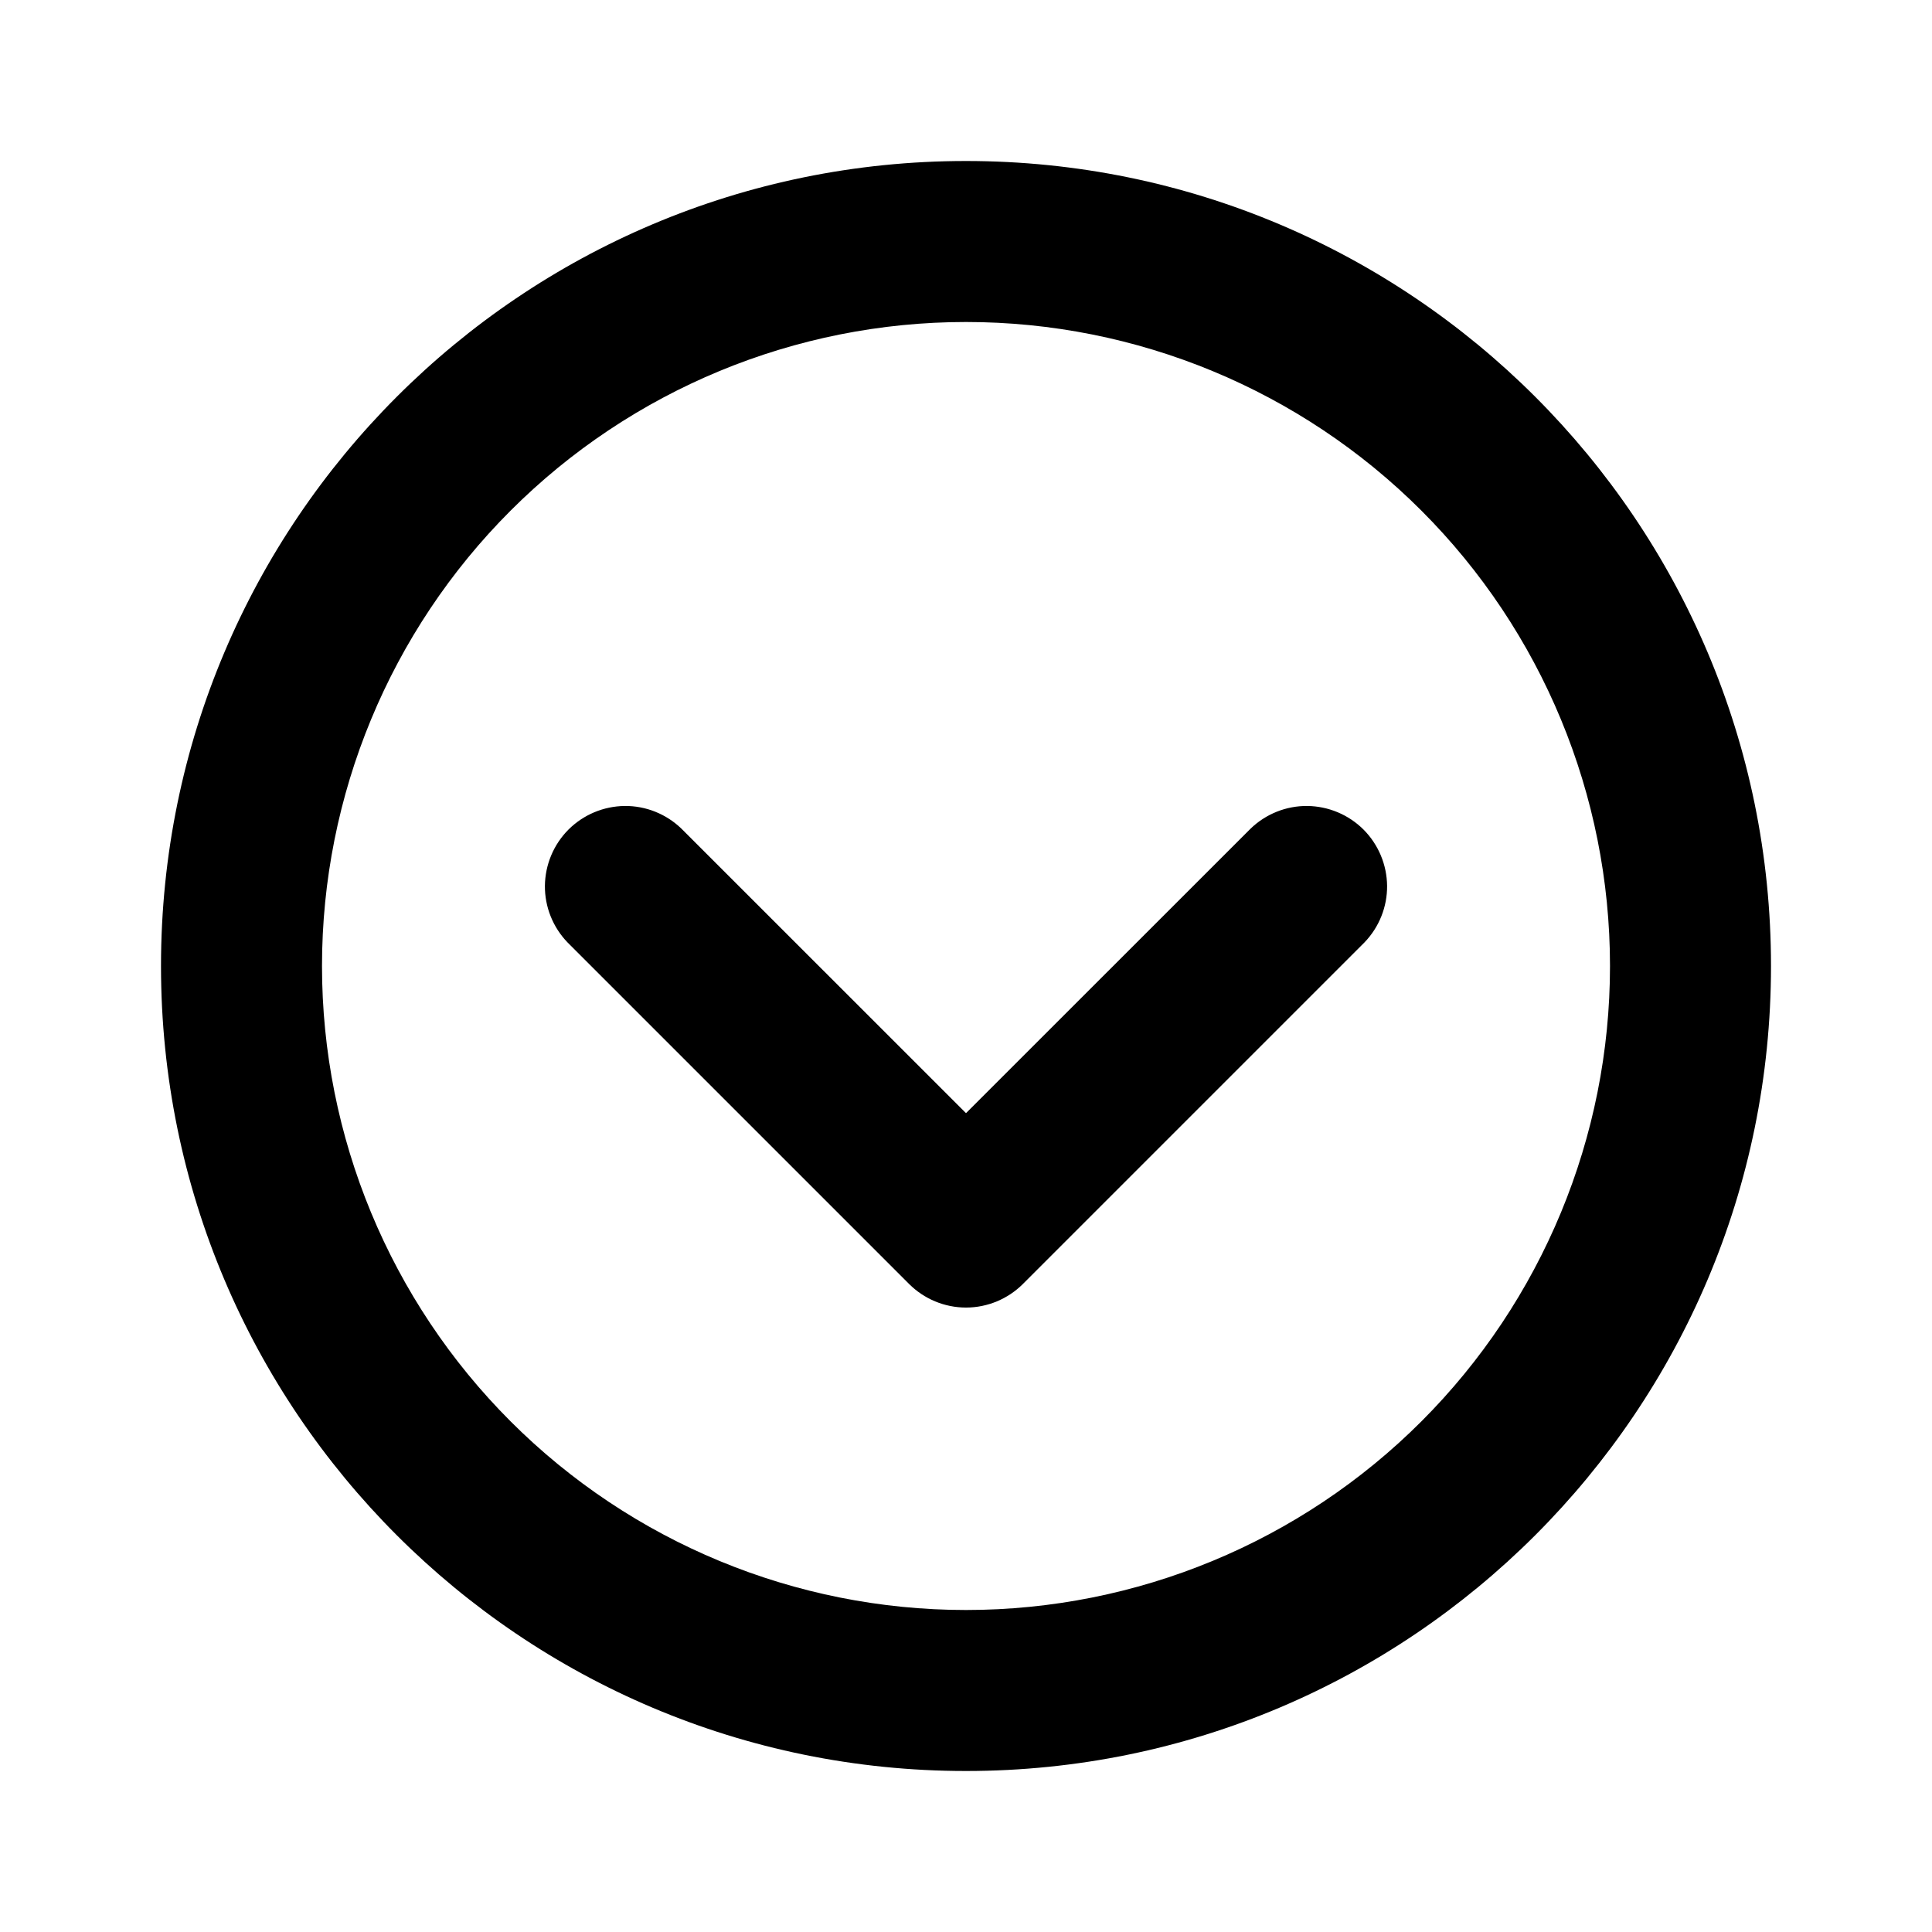 <svg width="24" height="24" viewBox="0 0 24 24" fill="none" xmlns="http://www.w3.org/2000/svg">
<path d="M12 22C6.477 22 2 17.523 2 12C2 6.477 6.477 2 12 2C17.523 2 22 6.477 22 12C22 17.523 17.523 22 12 22ZM12 20C14.122 20 16.157 19.157 17.657 17.657C19.157 16.157 20 14.122 20 12C20 9.878 19.157 7.843 17.657 6.343C16.157 4.843 14.122 4 12 4C9.878 4 7.843 4.843 6.343 6.343C4.843 7.843 4 9.878 4 12C4 14.122 4.843 16.157 6.343 17.657C7.843 19.157 9.878 20 12 20ZM12 13.828L15.536 10.293C15.725 10.111 15.977 10.01 16.239 10.012C16.502 10.015 16.752 10.12 16.938 10.305C17.123 10.491 17.228 10.741 17.231 11.004C17.233 11.266 17.132 11.518 16.95 11.707L12.707 15.95C12.52 16.137 12.265 16.243 12 16.243C11.735 16.243 11.48 16.137 11.293 15.95L7.05 11.707C6.868 11.518 6.767 11.266 6.769 11.004C6.772 10.741 6.877 10.491 7.062 10.305C7.248 10.12 7.498 10.015 7.761 10.012C8.023 10.01 8.275 10.111 8.464 10.293L12 13.828Z" fill="black"/>
</svg>
